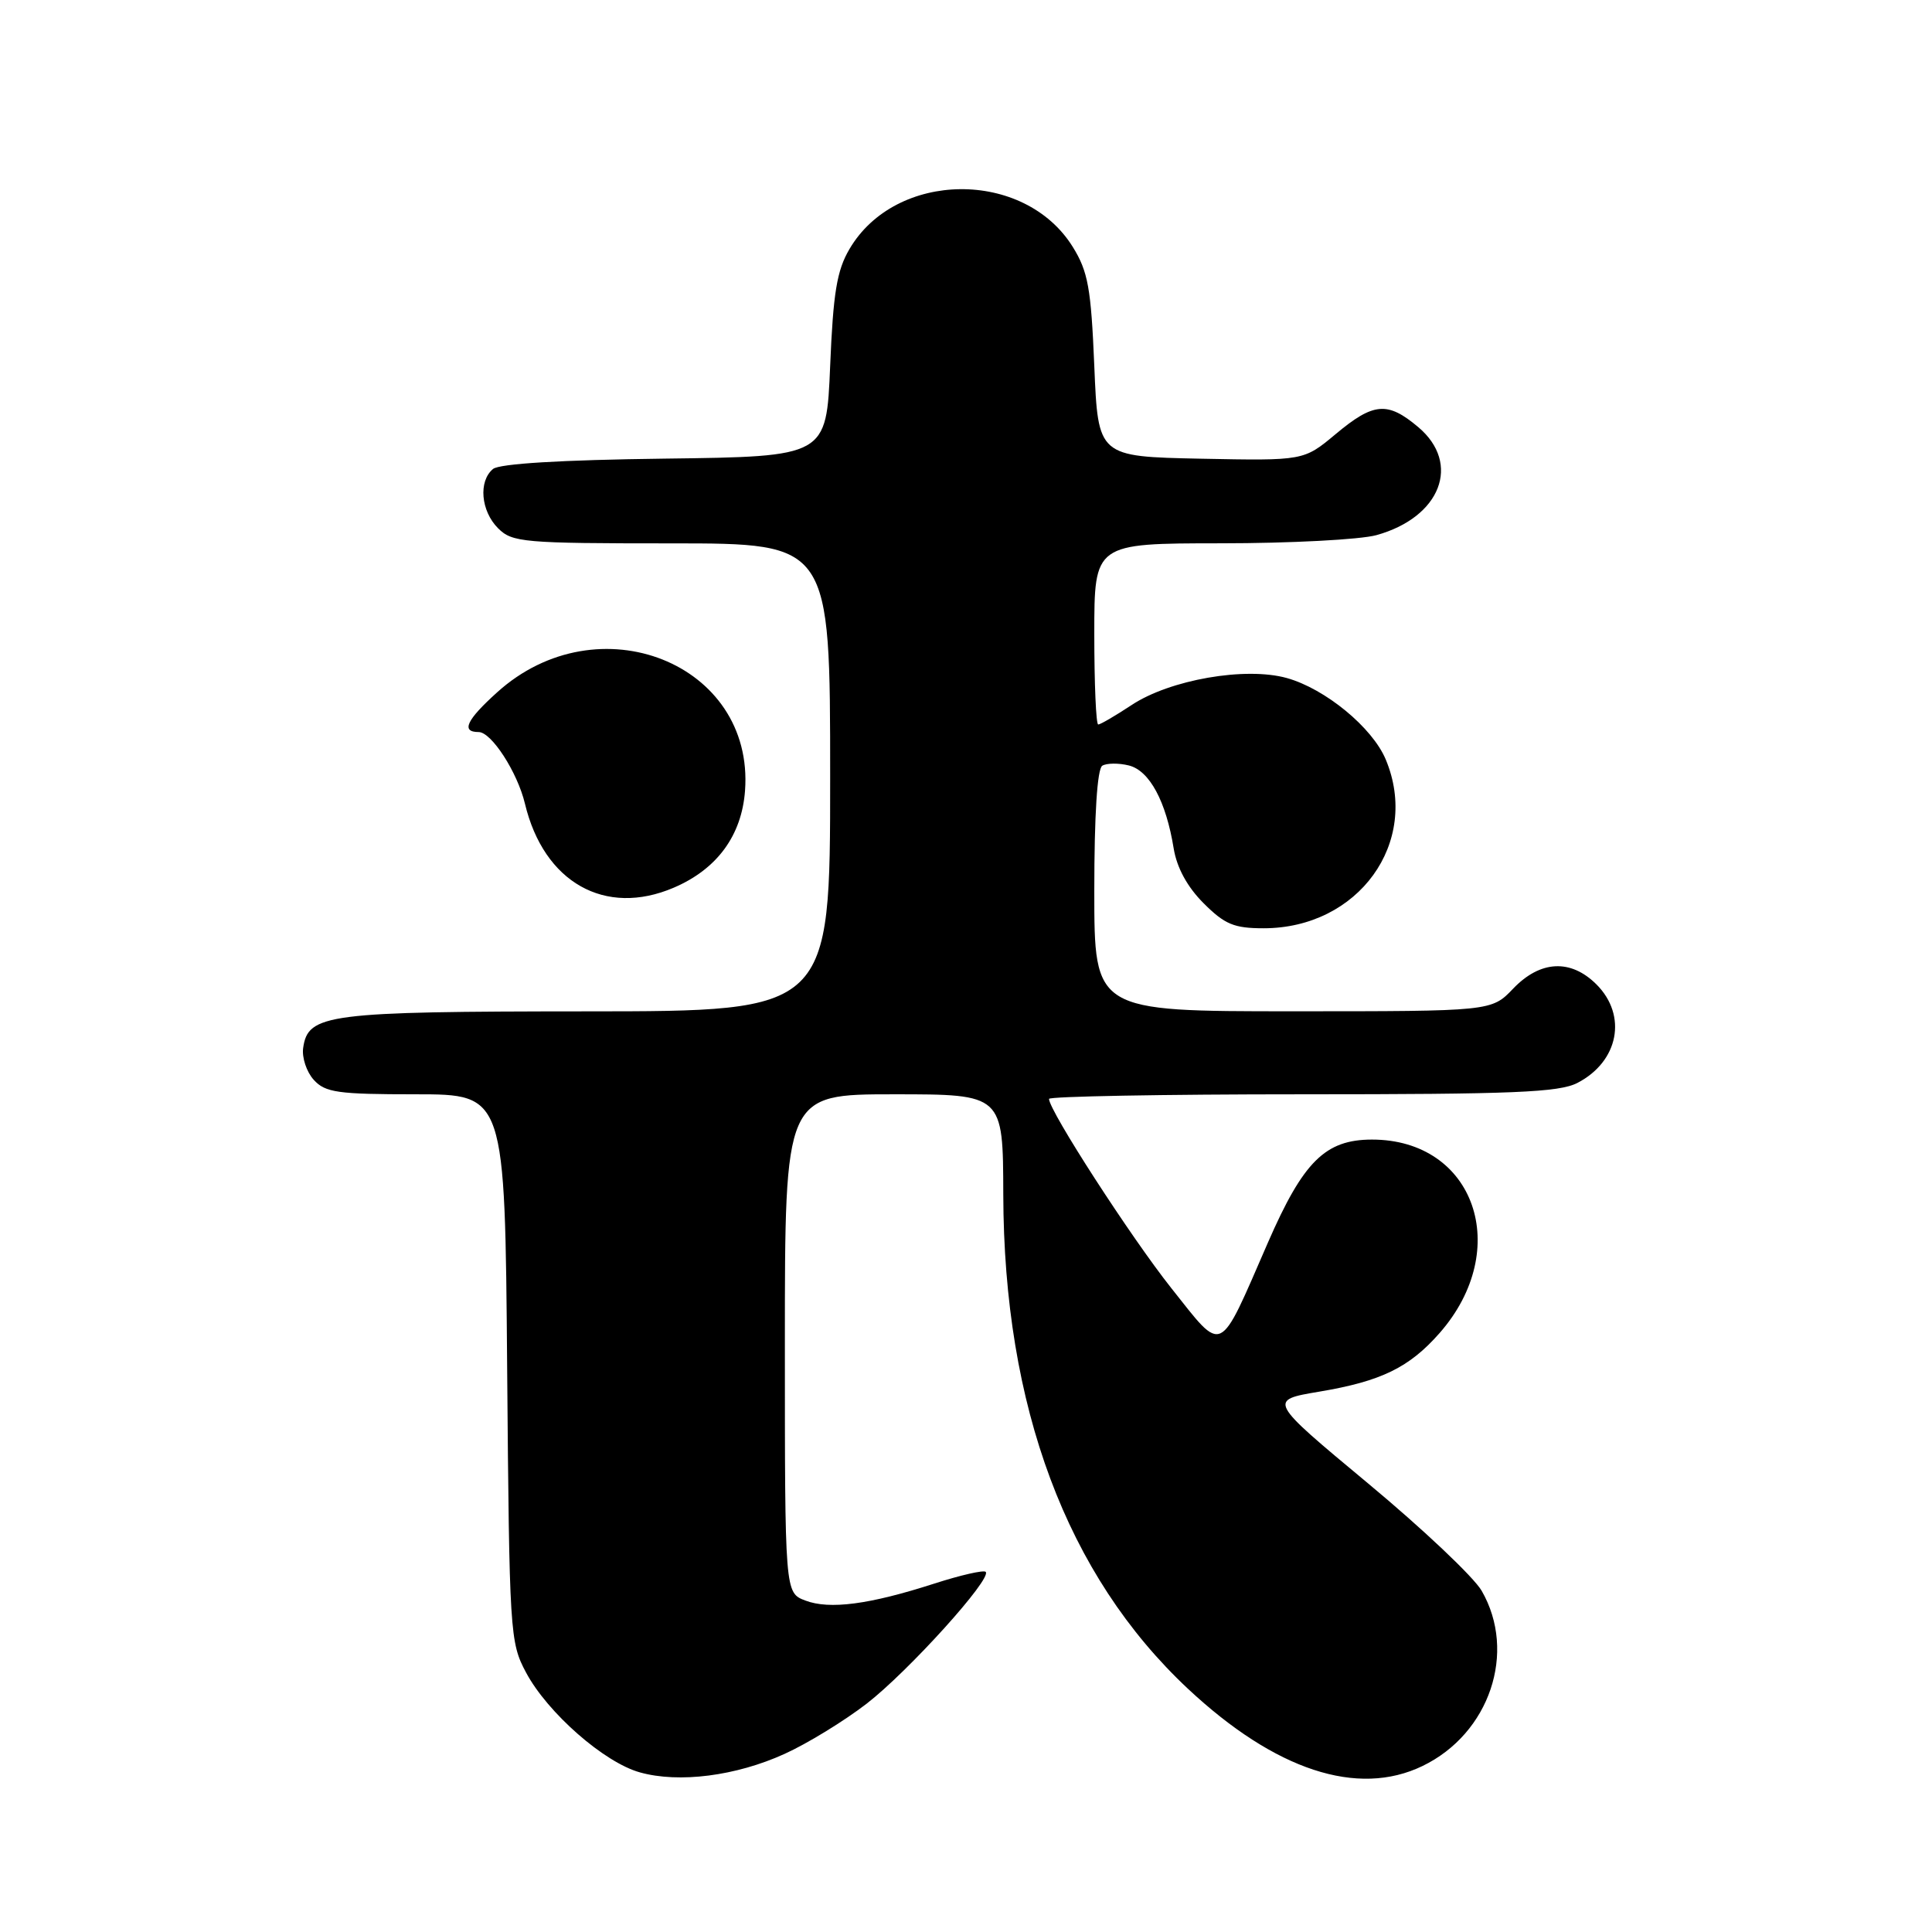 <?xml version="1.0" encoding="UTF-8" standalone="no"?>
<!DOCTYPE svg PUBLIC "-//W3C//DTD SVG 1.1//EN" "http://www.w3.org/Graphics/SVG/1.1/DTD/svg11.dtd" >
<svg xmlns="http://www.w3.org/2000/svg" xmlns:xlink="http://www.w3.org/1999/xlink" version="1.1" viewBox="0 0 256 256">
 <g >
 <path fill="currentColor"
d=" M 103.96 232.40 C 106.97 231.04 111.86 228.04 114.83 225.75 C 120.35 221.48 131.49 209.16 130.61 208.28 C 130.35 208.01 127.29 208.71 123.81 209.83 C 115.19 212.61 109.92 213.30 106.71 212.08 C 104.00 211.05 104.00 211.05 104.00 178.02 C 104.00 145.00 104.00 145.00 118.46 145.00 C 132.91 145.00 132.91 145.00 132.94 158.25 C 133.00 186.42 141.34 208.73 157.42 223.78 C 168.96 234.57 179.89 238.17 188.50 234.00 C 197.39 229.70 201.02 218.92 196.33 210.79 C 195.29 208.98 188.50 202.56 181.23 196.52 C 168.03 185.54 168.03 185.54 174.82 184.40 C 183.02 183.02 186.73 181.21 190.75 176.64 C 200.49 165.54 195.40 150.99 181.78 151.00 C 175.61 151.01 172.70 153.89 168.01 164.64 C 161.38 179.85 162.19 179.46 155.20 170.68 C 149.84 163.92 139.00 147.16 139.00 145.61 C 139.00 145.28 154.10 145.00 172.55 145.00 C 200.52 145.00 206.59 144.75 209.02 143.49 C 214.48 140.66 215.66 134.57 211.55 130.45 C 208.14 127.04 204.10 127.24 200.50 131.00 C 197.63 134.00 197.63 134.00 171.31 134.00 C 145.00 134.00 145.00 134.00 145.00 118.06 C 145.00 107.94 145.39 101.88 146.06 101.46 C 146.64 101.11 148.23 101.09 149.59 101.43 C 152.32 102.12 154.51 106.18 155.52 112.43 C 155.94 114.98 157.32 117.52 159.48 119.68 C 162.29 122.49 163.52 123.00 167.44 123.00 C 179.99 123.00 188.22 111.64 183.62 100.64 C 181.85 96.40 175.60 91.26 170.50 89.84 C 165.02 88.32 155.01 90.06 149.93 93.43 C 147.79 94.84 145.81 96.00 145.52 96.00 C 145.23 96.00 145.00 90.60 145.00 84.00 C 145.00 72.00 145.00 72.00 161.75 71.99 C 170.96 71.99 180.24 71.50 182.38 70.91 C 190.90 68.55 193.66 61.42 187.92 56.59 C 183.85 53.16 182.00 53.32 176.97 57.53 C 172.75 61.05 172.75 61.05 159.12 60.78 C 145.50 60.50 145.50 60.50 145.00 48.50 C 144.57 38.16 144.17 35.98 142.15 32.72 C 135.73 22.39 118.69 22.55 112.56 33.00 C 110.89 35.83 110.40 38.80 110.00 48.50 C 109.50 60.50 109.50 60.50 88.08 60.77 C 74.33 60.94 66.18 61.44 65.33 62.14 C 63.37 63.76 63.71 67.71 66.00 70.00 C 67.87 71.87 69.33 72.00 89.00 72.00 C 110.00 72.00 110.00 72.00 110.00 103.00 C 110.00 134.00 110.00 134.00 77.75 134.01 C 43.32 134.03 40.81 134.35 40.17 138.86 C 39.99 140.13 40.62 142.03 41.57 143.08 C 43.10 144.77 44.75 145.00 55.11 145.00 C 66.91 145.00 66.91 145.00 67.20 181.25 C 67.49 216.44 67.56 217.62 69.71 221.63 C 72.56 226.96 80.06 233.54 84.79 234.85 C 89.97 236.30 97.53 235.33 103.96 232.40 Z  M 89.28 117.62 C 95.01 115.17 98.28 110.72 98.72 104.77 C 99.97 87.88 79.24 79.65 65.87 91.74 C 61.80 95.41 61.06 97.00 63.42 97.00 C 65.12 97.00 68.56 102.32 69.56 106.50 C 72.06 116.93 80.18 121.52 89.28 117.62 Z "/>
</g>
</svg>